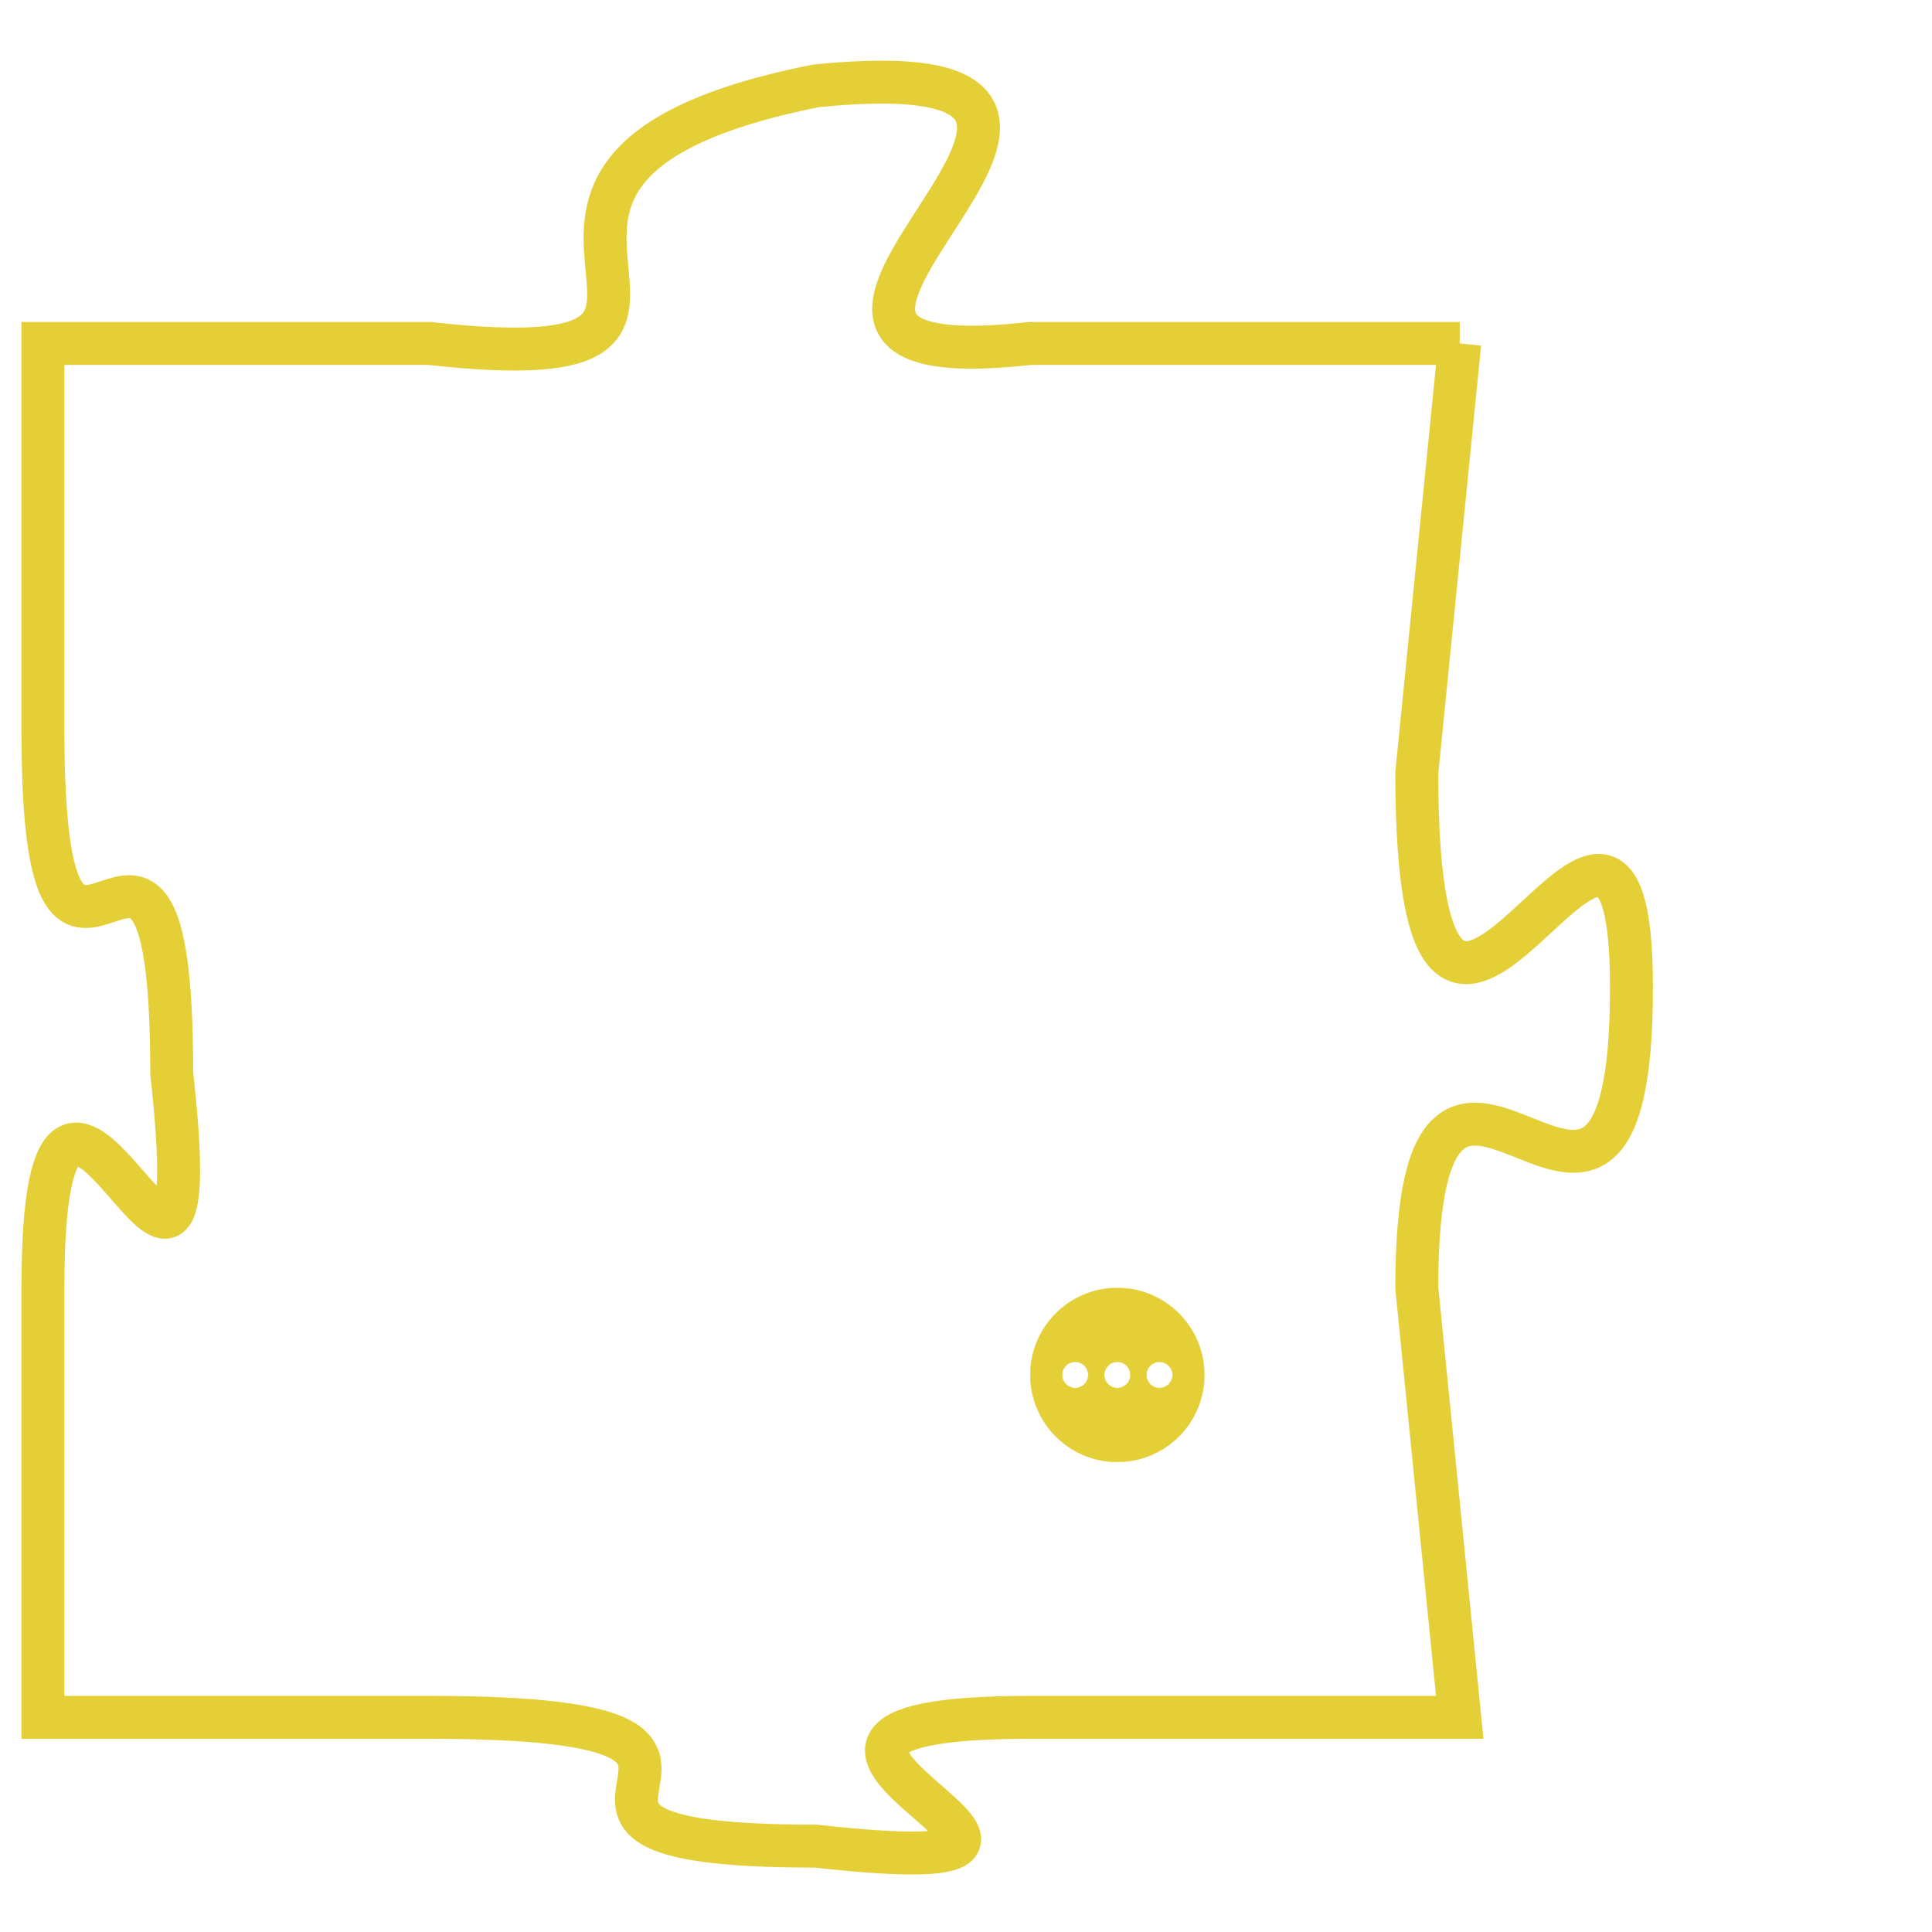 <svg version="1.1" xmlns="http://www.w3.org/2000/svg" xmlns:xlink="http://www.w3.org/1999/xlink" fill="transparent" x="0" y="0" width="350" height="350" preserveAspectRatio="xMinYMin slice"><style type="text/css">.links{fill:transparent;stroke: #E4CF37;}.links:hover{fill:#63D272; opacity:0.4;}</style><defs><g id="allt"><path id="t7965" d="M1188,1952 L1178,1952 C1169,1953 1183,1945 1173,1946 C1163,1948 1173,1953 1164,1952 L1155,1952 1155,1952 L1155,1961 C1155,1970 1158,1960 1158,1969 C1159,1978 1155,1965 1155,1974 L1155,1984 1155,1984 L1164,1984 C1174,1984 1164,1987 1173,1987 C1182,1988 1169,1984 1178,1984 L1188,1984 1188,1984 L1187,1974 C1187,1965 1192,1976 1192,1967 C1192,1959 1187,1973 1187,1962 L1188,1952"/></g><clipPath id="c" clipRule="evenodd" fill="transparent"><use href="#t7965"/></clipPath></defs><svg viewBox="1154 1944 39 45" preserveAspectRatio="xMinYMin meet"><svg width="4380" height="2430"><g><image crossorigin="anonymous" x="0" y="0" href="https://nftpuzzle.license-token.com/assets/completepuzzle.svg" width="100%" height="100%" /><g class="links"><use href="#t7965"/></g></g></svg><svg x="1178" y="1974" height="9%" width="9%" viewBox="0 0 330 330"><g><a xlink:href="https://nftpuzzle.license-token.com/" class="links"><title>See the most innovative NFT based token software licensing project</title><path fill="#E4CF37" id="more" d="M165,0C74.019,0,0,74.019,0,165s74.019,165,165,165s165-74.019,165-165S255.981,0,165,0z M85,190 c-13.785,0-25-11.215-25-25s11.215-25,25-25s25,11.215,25,25S98.785,190,85,190z M165,190c-13.785,0-25-11.215-25-25 s11.215-25,25-25s25,11.215,25,25S178.785,190,165,190z M245,190c-13.785,0-25-11.215-25-25s11.215-25,25-25 c13.785,0,25,11.215,25,25S258.785,190,245,190z"></path></a></g></svg></svg></svg>